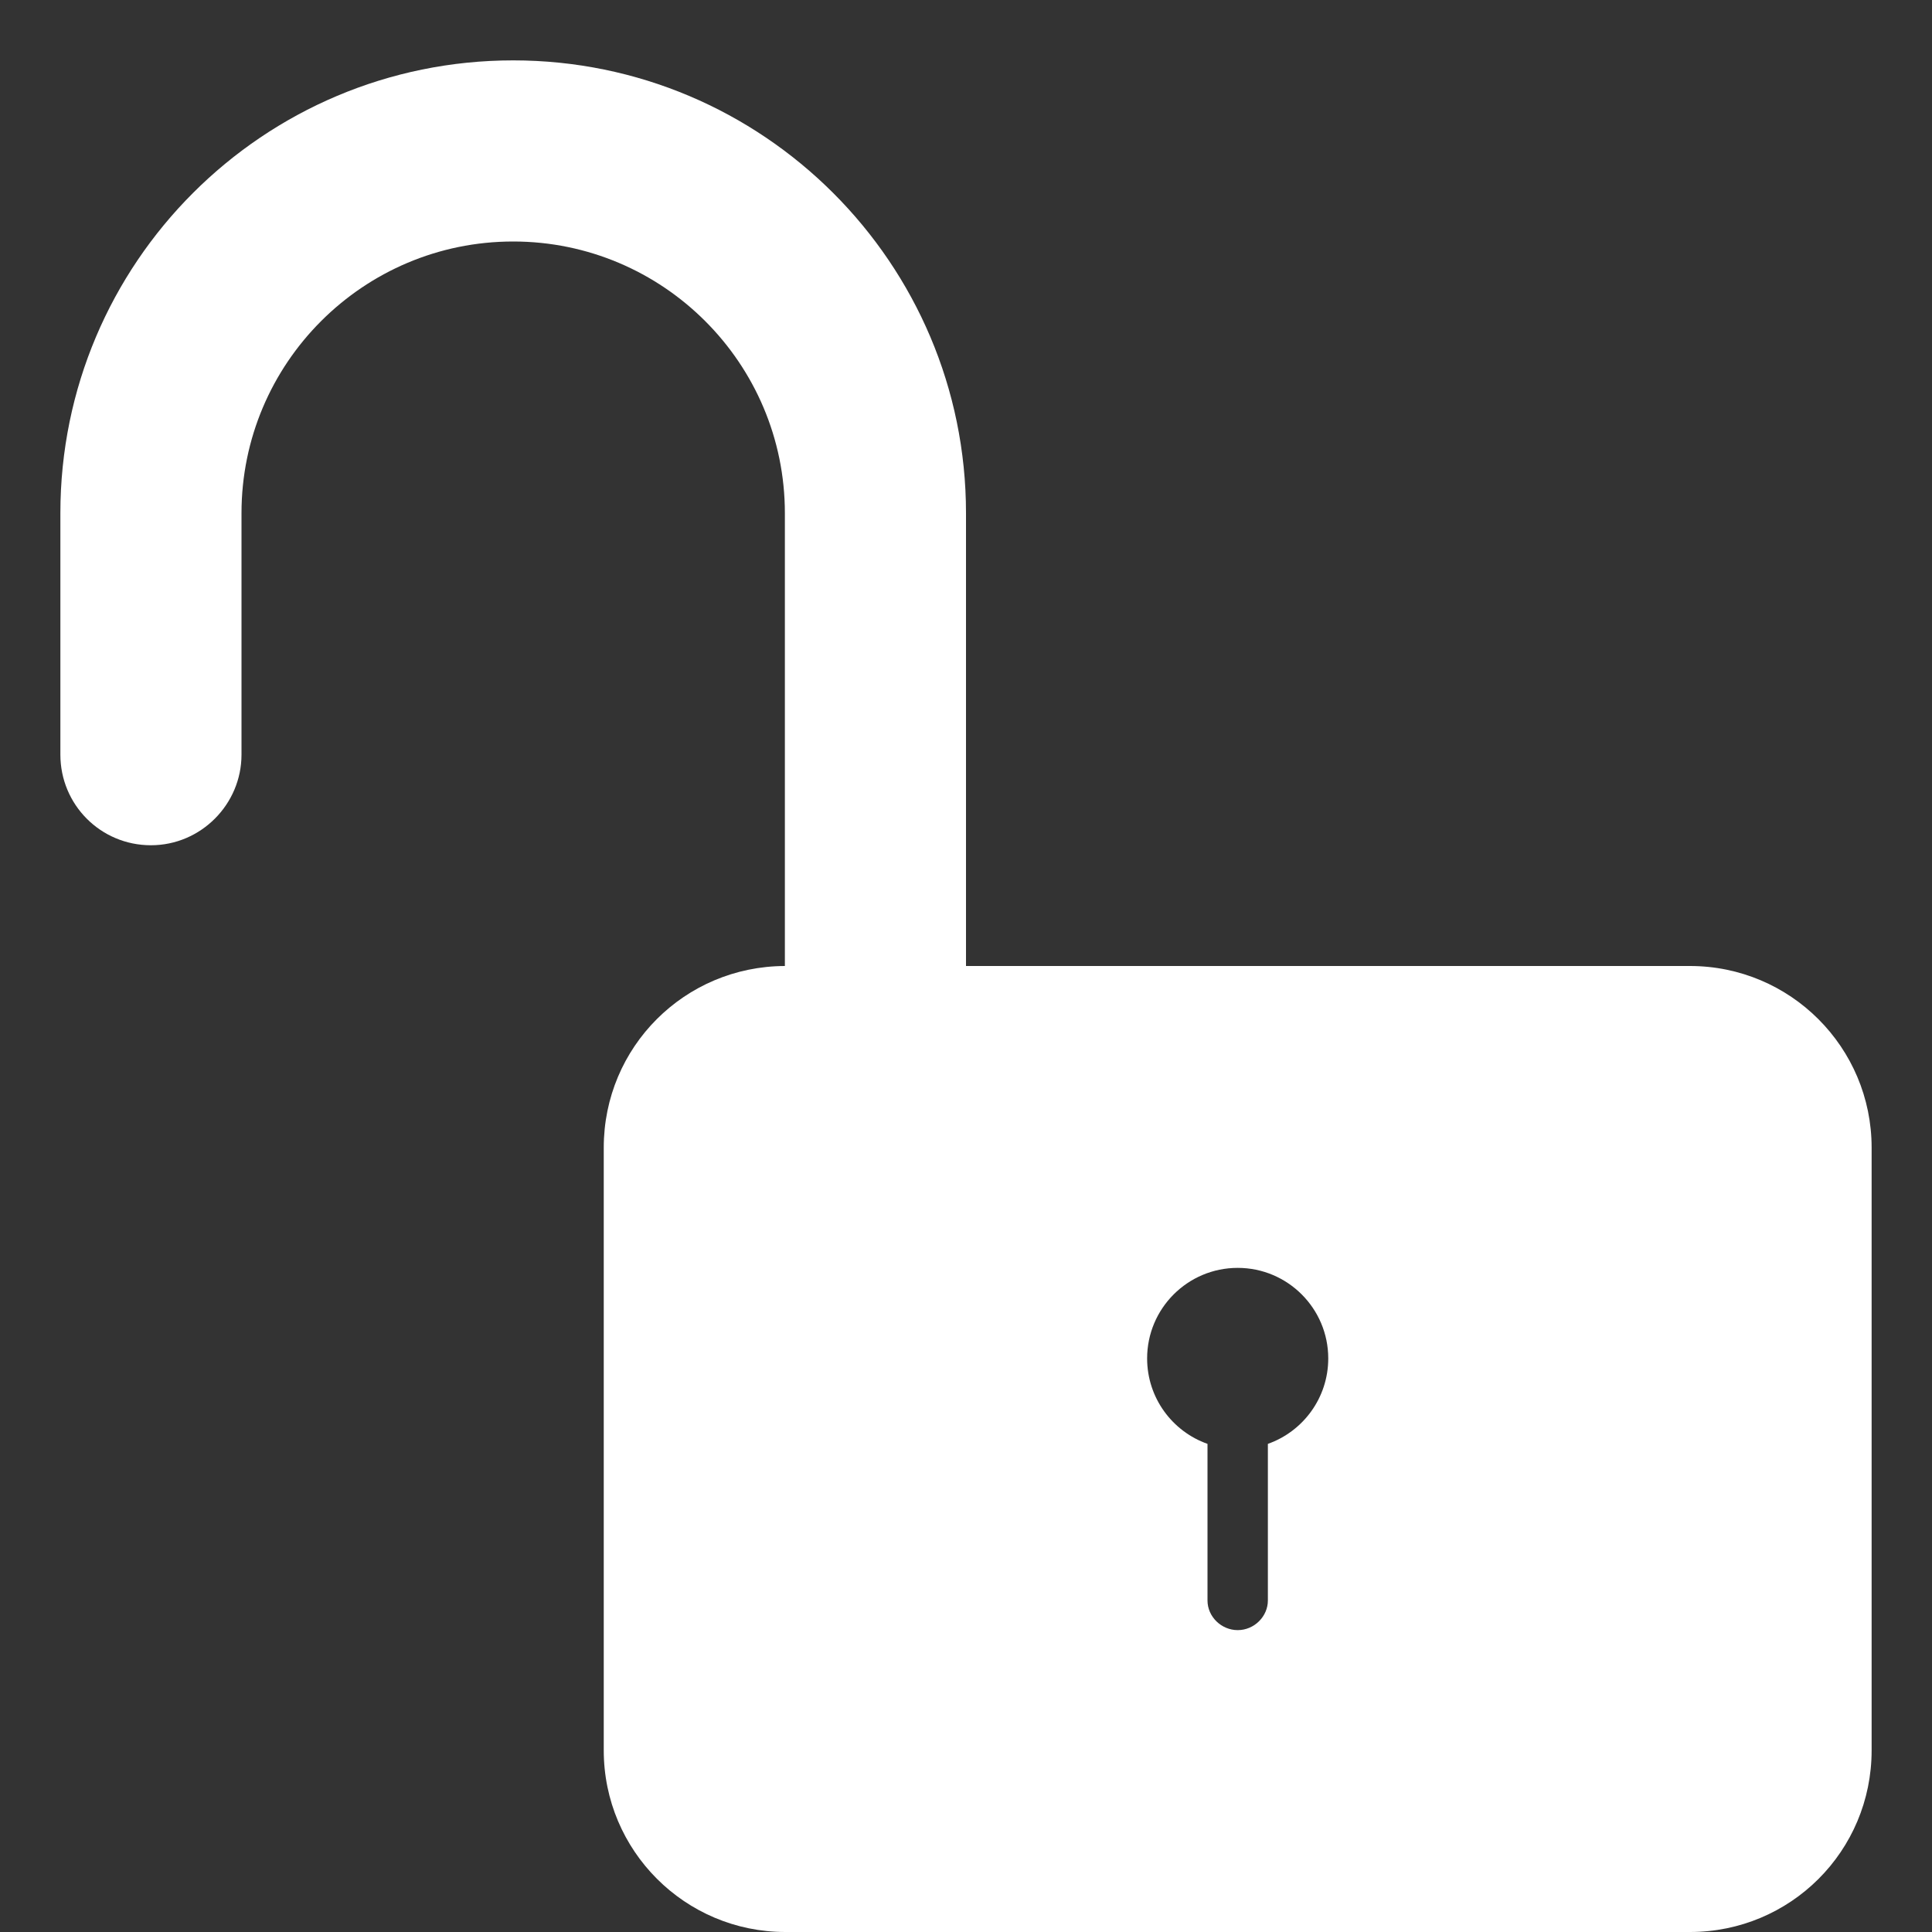 <svg width="32px" height="32px" viewBox="0 0 32 32" version="1.1" xmlns="http://www.w3.org/2000/svg" xmlns:xlink="http://www.w3.org/1999/xlink" xmlns:sketch="http://www.bohemiancoding.com/sketch/ns">
    <rect x="0" y="0" width="32" height="32" fill="#333333" stroke="none"/>
    <!-- Generator: Sketch 3.0.3 (7891) - http://www.bohemiancoding.com/sketch -->
    <title>icon 115 lock open</title>
    <desc>Created with Sketch.</desc>
    <defs></defs>
    <g id="Page-1" stroke="none" stroke-width="1" fill="none" fill-rule="evenodd" sketch:type="MSPage">
        <g id="icon-115-lock-open" sketch:type="MSArtboardGroup" fill="#000000">
            <path d="M20,23.915 L20,26.509 C20,26.78 20.232,27 20.5,27 C20.776,27 21,26.772 21,26.509 L21,23.915 C21.583,23.709 22,23.153 22,22.5 C22,21.672 21.328,21 20.5,21 C19.672,21 19,21.672 19,22.5 C19,23.153 19.417,23.709 20,23.915 L20,23.915 L20,23.915 Z M13,8.5 C13,6.015 10.98,4 8.5,4 C6.015,4 4,6.017 4,8.5 L4,10 L4,12.499 C4,13.321 3.328,14 2.5,14 C1.666,14 1,13.328 1,12.499 L1,10 L1,8.499 C1,4.357 4.358,1 8.5,1 C12.634,1 16,4.358 16,8.499 L16,16 L27.991,16 C29.654,16 31,17.347 31,19.009 L31,28.991 C31,30.663 29.653,32 27.991,32 L13.009,32 C11.346,32 10,30.653 10,28.991 L10,19.009 C10,17.34 11.342,16.005 13,16 L13,8.5 L13,8.5 Z" id="lock-open" sketch:type="MSShapeGroup" style="fill: rgb(255, 255, 255);"></path>
        </g>
    </g>
</svg>